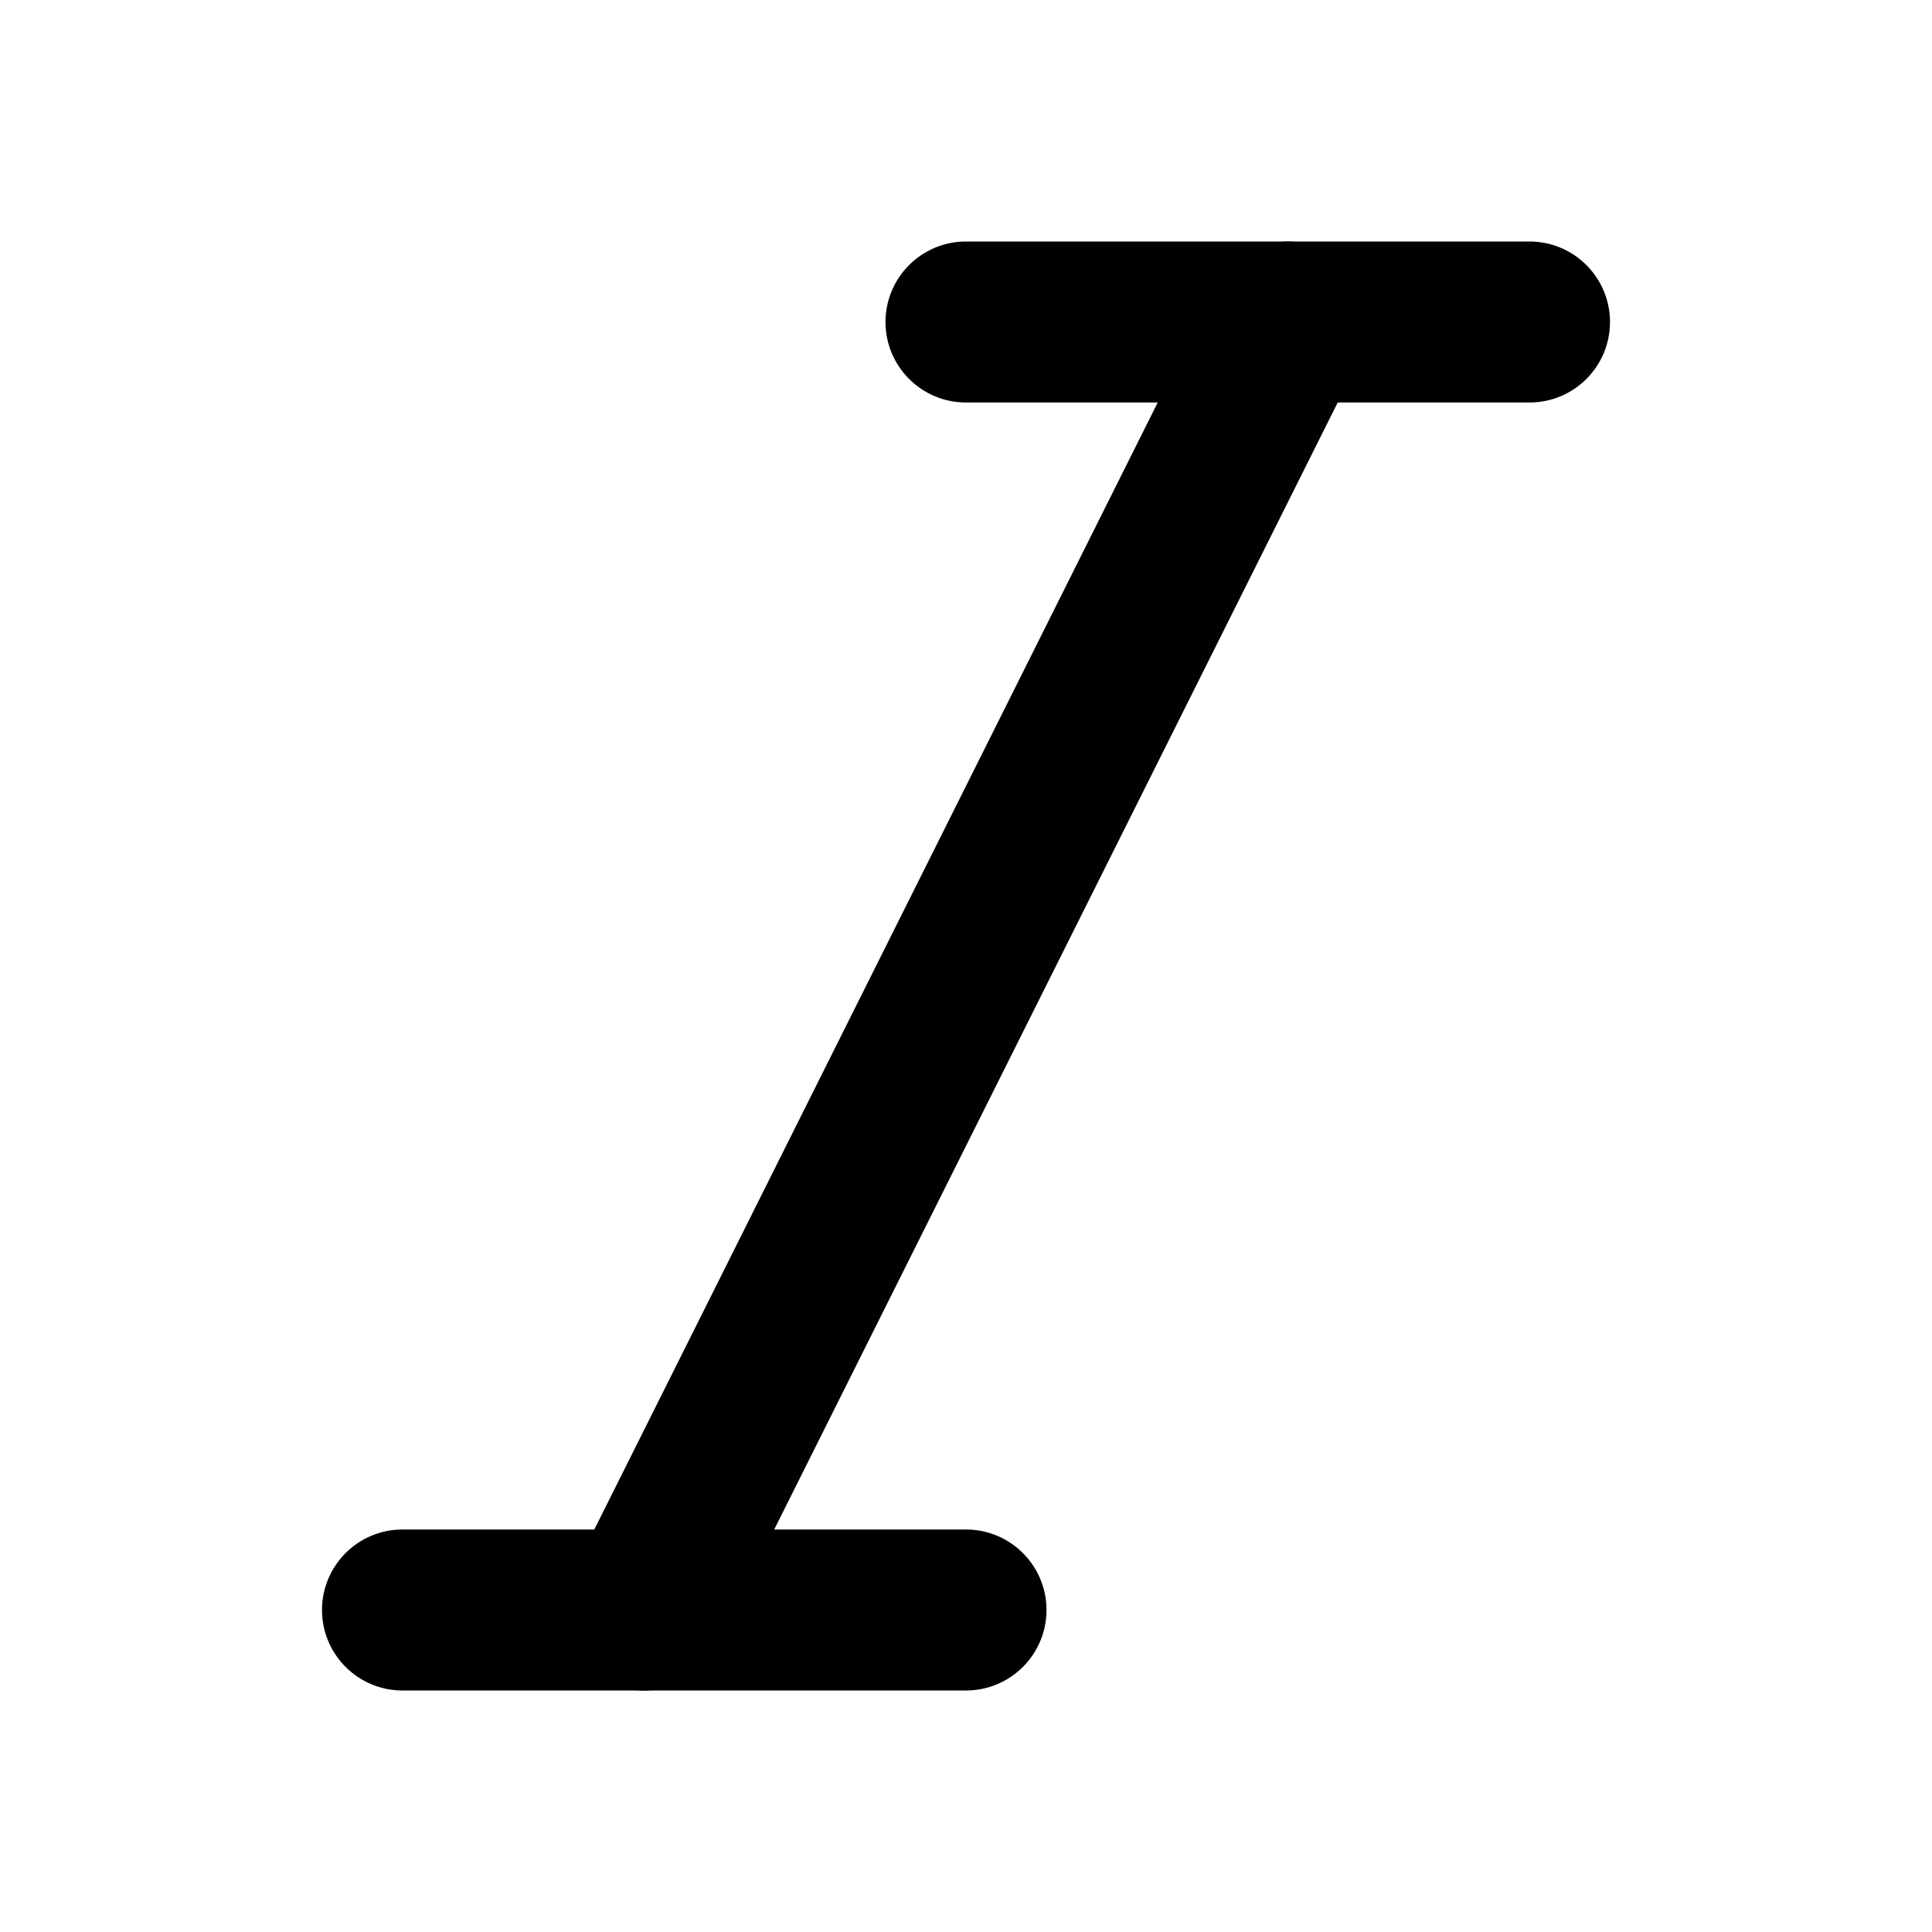 <svg width="24" height="24" viewBox="0 0 24 24" xmlns="http://www.w3.org/2000/svg">
<path class="pr-icon-bulk-secondary" fill-rule="evenodd" clip-rule="evenodd" d="M16.447 3.106C16.941 3.353 17.141 3.953 16.894 4.447L8.894 20.447C8.647 20.941 8.047 21.142 7.553 20.895C7.059 20.648 6.859 20.047 7.106 19.553L15.105 3.553C15.352 3.059 15.953 2.859 16.447 3.106Z" fill="currentColor"/>
<path fill-rule="evenodd" clip-rule="evenodd" d="M11 4C11 3.448 11.448 3 12 3H19C19.552 3 20 3.448 20 4C20 4.553 19.552 5 19 5H12C11.448 5 11 4.553 11 4Z" fill="currentColor"/>
<path fill-rule="evenodd" clip-rule="evenodd" d="M4 20C4 19.448 4.448 19 5 19L12 19C12.552 19 13 19.448 13 20C13 20.552 12.552 21 12 21L5 21C4.448 21 4 20.552 4 20Z" fill="currentColor"/>
</svg>
